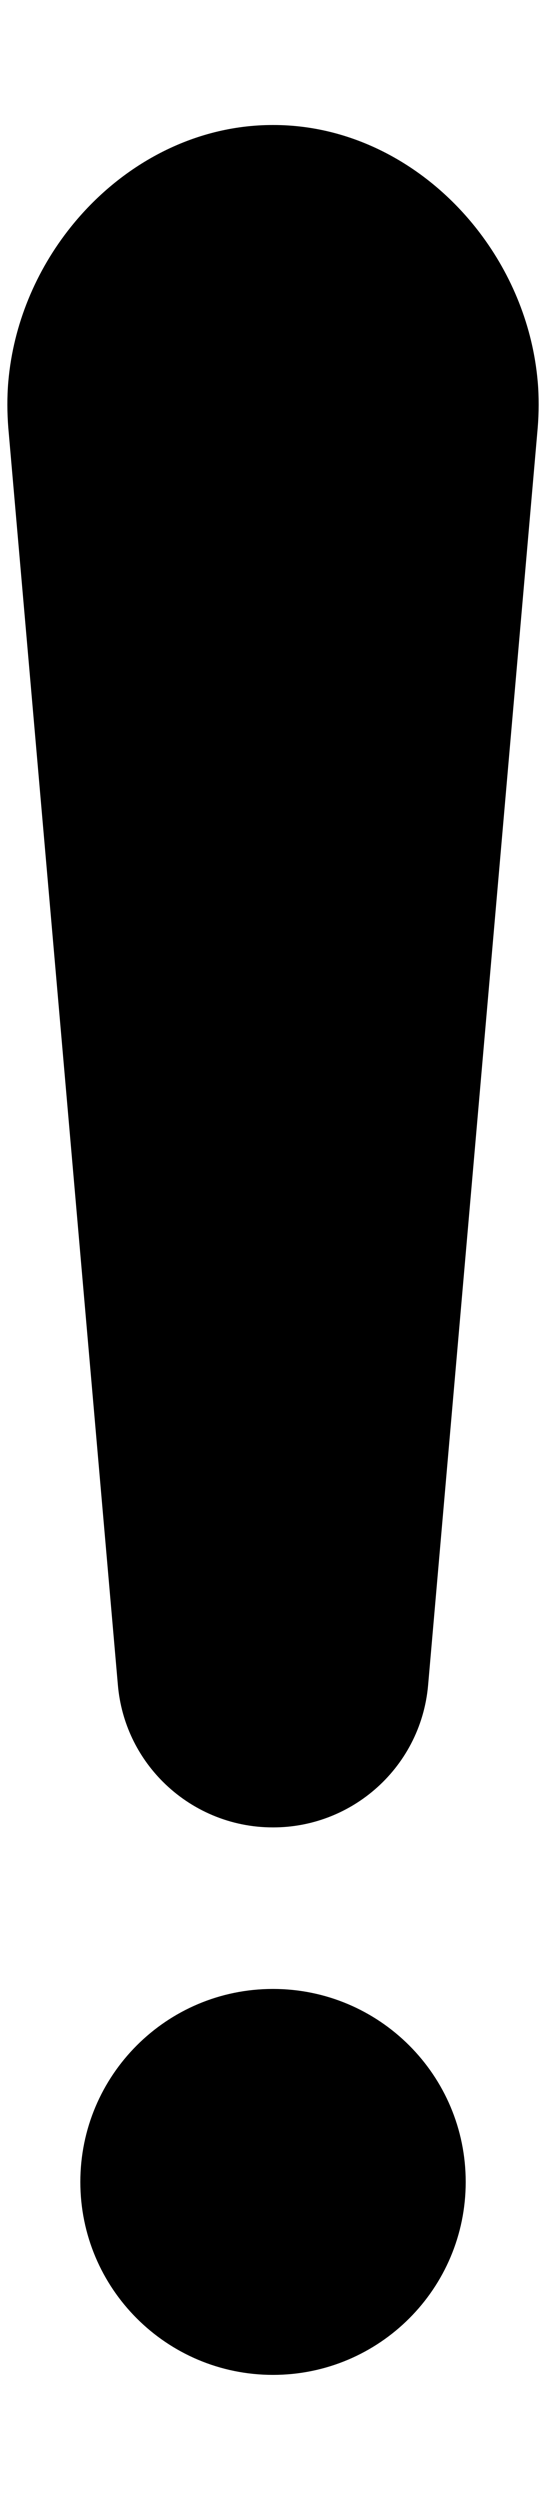 <?xml version="1.0" encoding="UTF-8"?>
<svg fill="currentcolor" version="1.1" viewBox="200 0 112 512" xmlns="http://www.w3.org/2000/svg">
 <g>
  <path d="m295.53 446.88c0 21.828-17.703 39.516-39.531 39.516-21.832 0-39.52-17.691-39.52-39.516 0-21.848 17.691-39.531 39.52-39.531 21.824 0.008 39.531 17.691 39.531 39.531z"/>
  <path d="m310.3 78.156c-0.977-11.234-5.305-21.812-11.898-30.488-10.082-13.262-25.48-22.094-42.398-22.066-16.414-0.02-31.395 8.289-41.48 20.891-7.117 8.887-11.797 19.918-12.82 31.668-0.27 3.102-0.242 6.465 0 9.48l22.48 257.5c0.68 7.773 4.09 14.637 9.195 19.746 5.836 5.844 13.887 9.391 22.625 9.379 7.863 0.012 15.172-2.867 20.801-7.695 6.109-5.234 10.254-12.781 11.012-21.438l22.48-257.5c0.25-3.016 0.277-6.375 0.004-9.477z"/>
 </g>
</svg>
